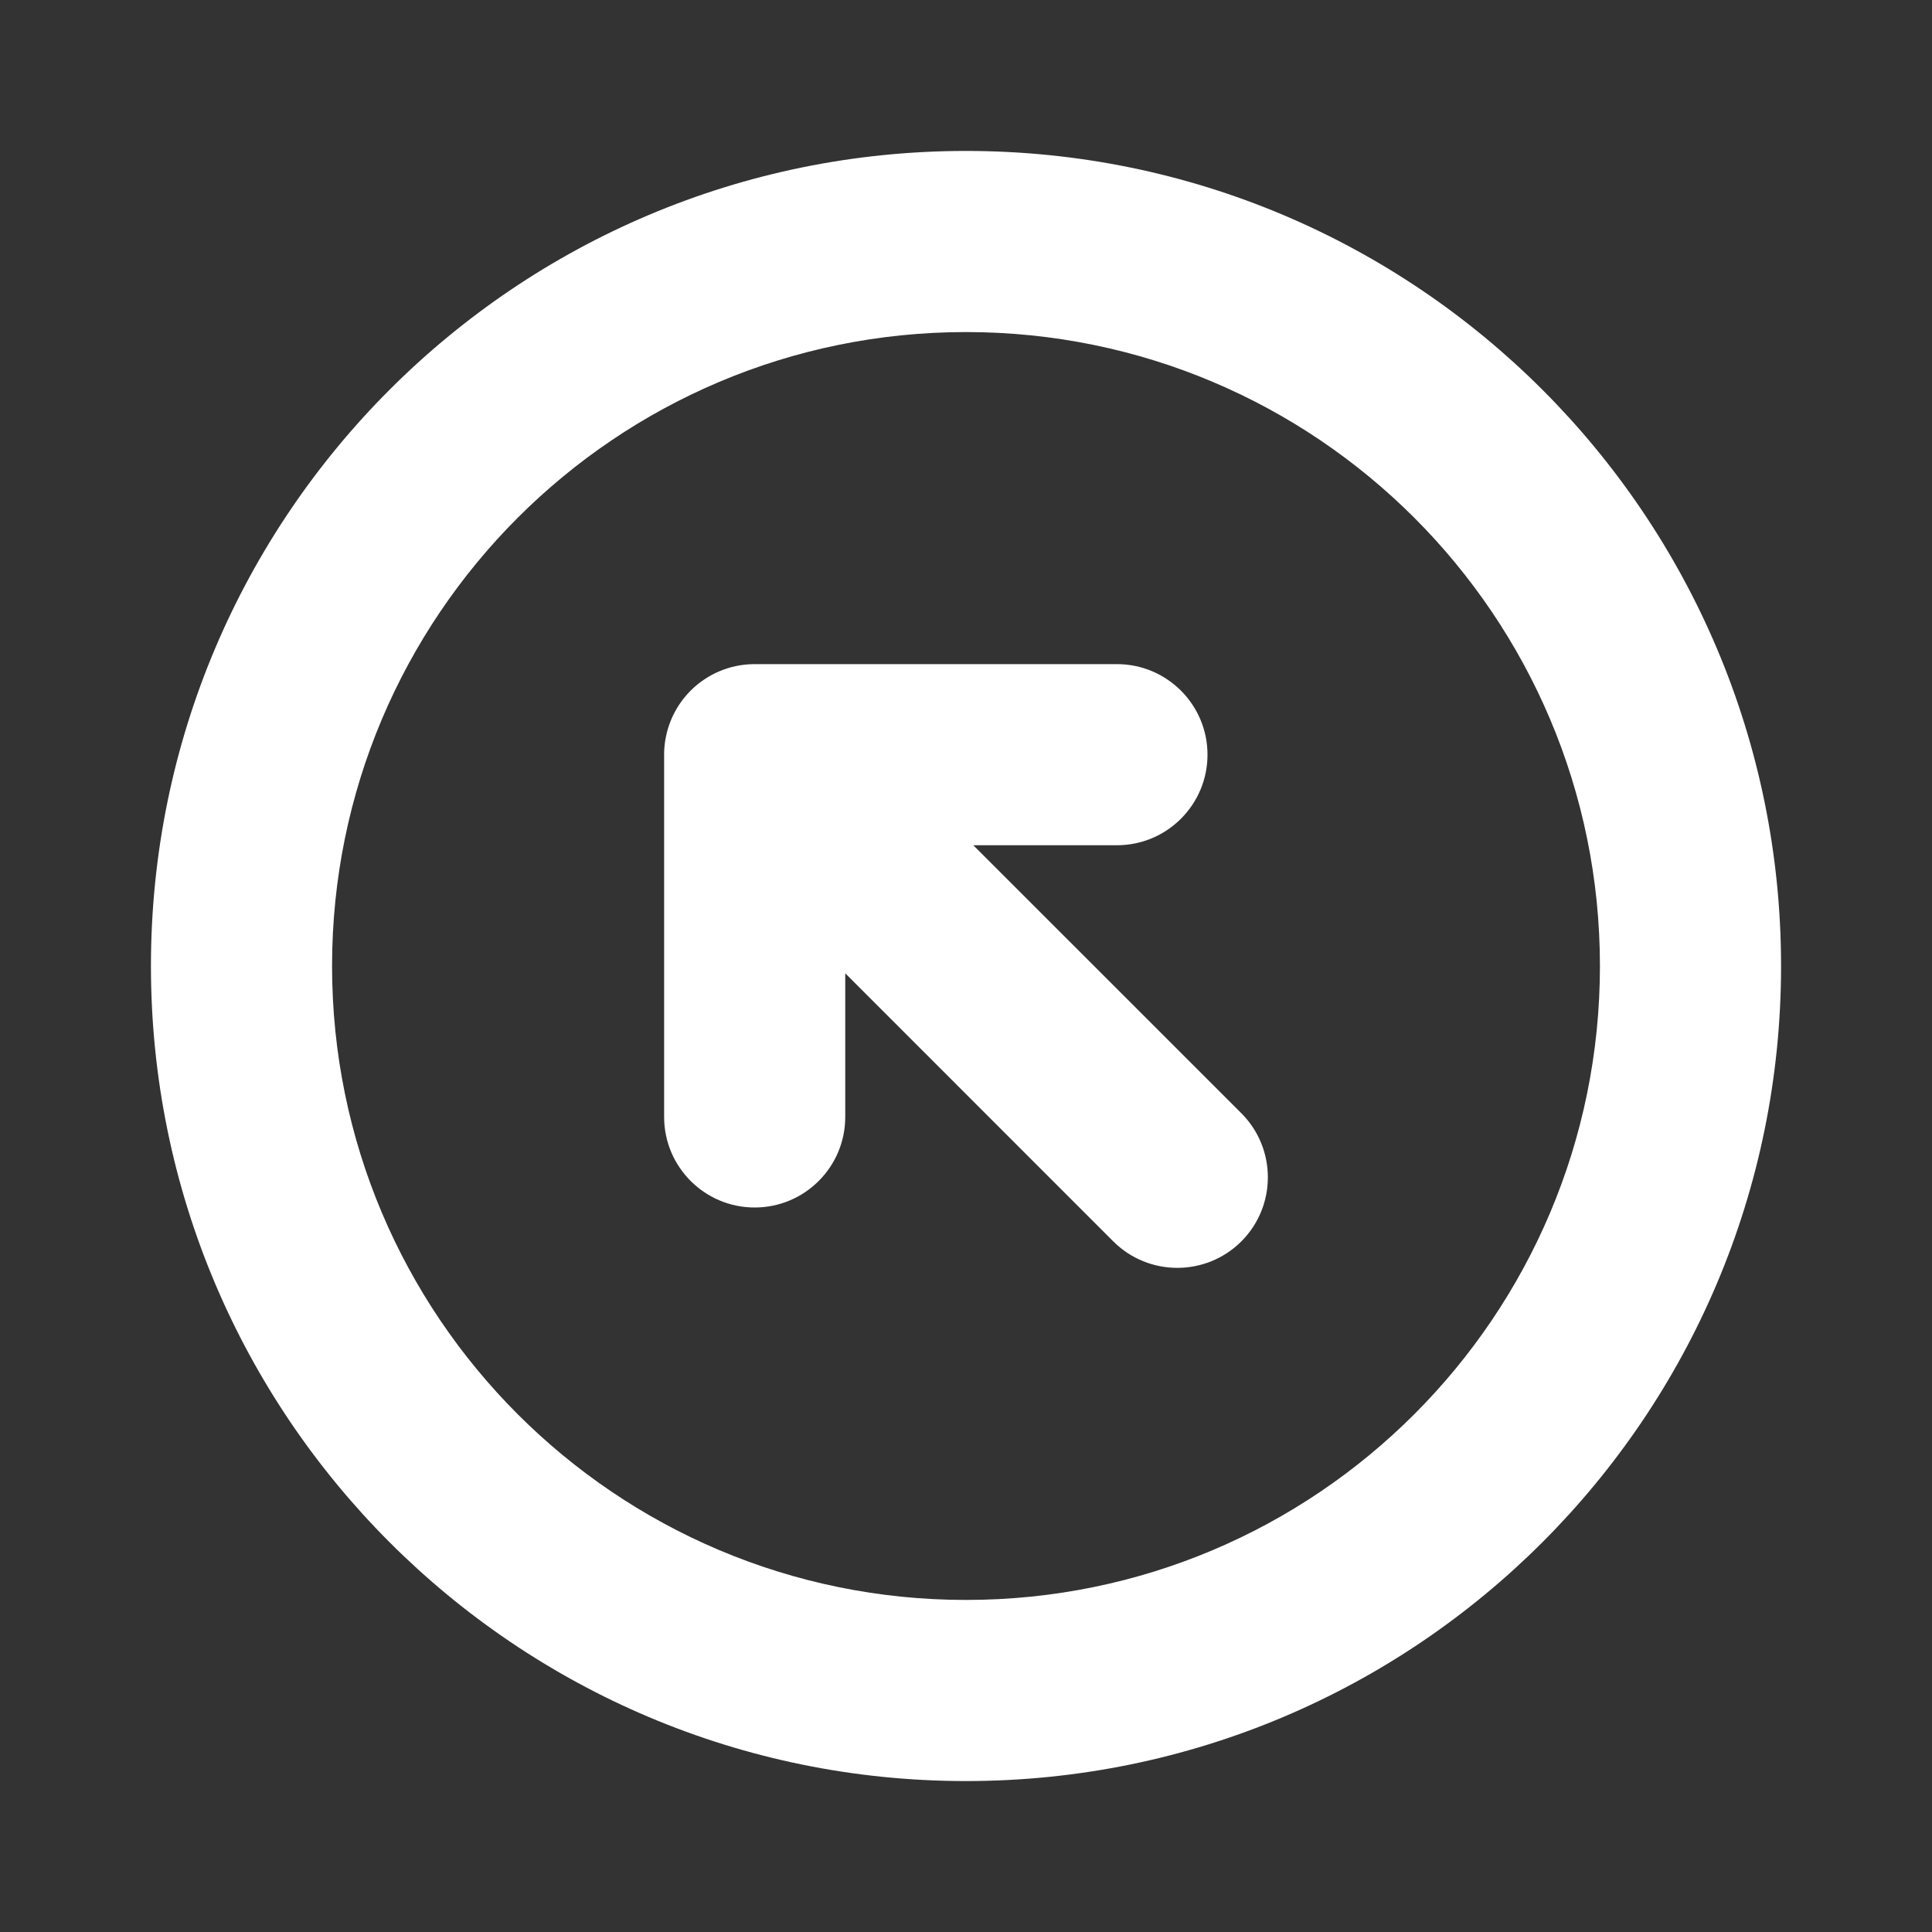 <svg width="32" height="32" viewBox="0 0 32 32" fill="none" xmlns="http://www.w3.org/2000/svg">
<rect x="0" y="0" width="32" height="32" fill="#333333" stroke="none"/>
<path fill-rule="evenodd" clip-rule="evenodd" d="M16 29.5C8.544 29.5 2.5 23.456 2.5 16C2.5 8.544 8.544 2.5 16 2.5C23.456 2.5 29.5 8.544 29.5 16C29.5 23.456 23.456 29.5 16 29.5ZM16 26.5C10.201 26.5 5.5 21.799 5.5 16C5.5 10.201 10.201 5.5 16 5.5C21.799 5.5 26.5 10.201 26.5 16C26.5 21.799 21.799 26.5 16 26.5ZM20.561 20.561C19.975 21.146 19.025 21.146 18.439 20.561L14 16.121V18.5C14 19.328 13.328 20 12.5 20C11.672 20 11 19.328 11 18.5V12.5C11 12.488 11 12.476 11 12.463C11.005 12.28 11.043 12.098 11.114 11.926C11.187 11.749 11.296 11.583 11.439 11.439C11.708 11.171 12.077 11.004 12.486 11L12.502 11H18.5C19.328 11 20 11.672 20 12.5C20 13.328 19.328 14 18.5 14H16.121L20.561 18.439C21.146 19.025 21.146 19.975 20.561 20.561Z" fill="white"/>
</svg>
